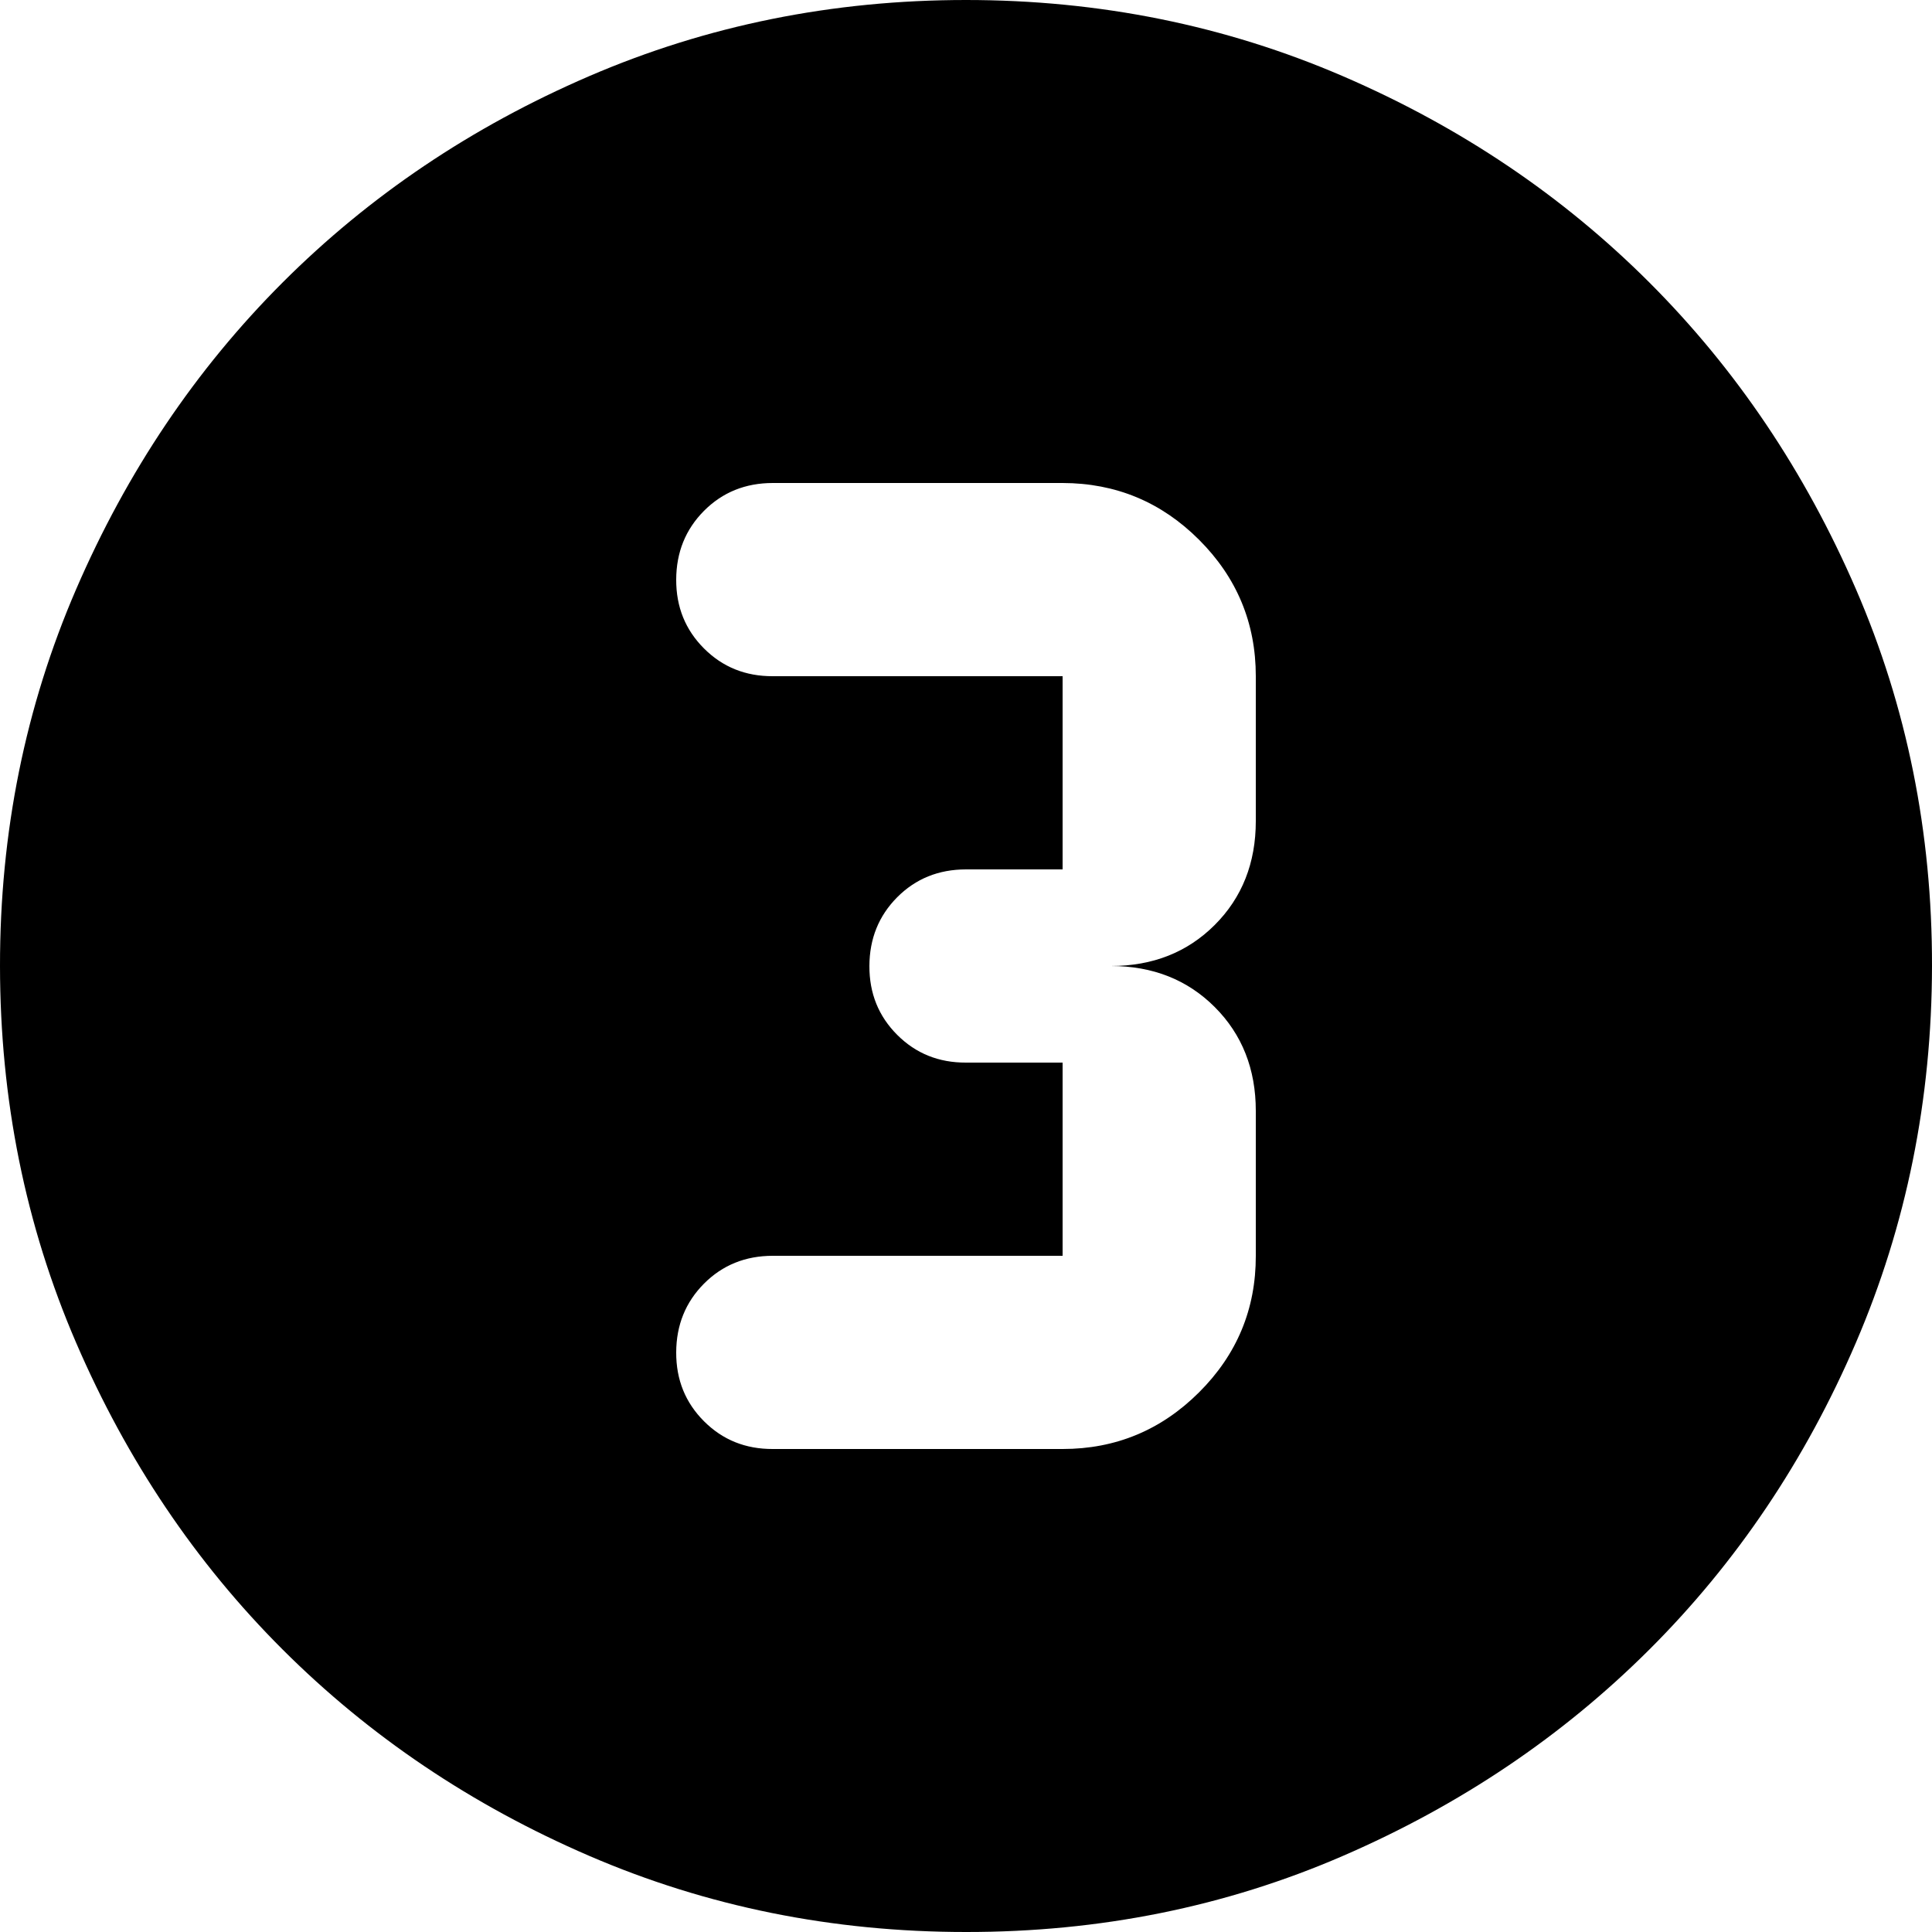 <svg width="20" height="20" viewBox="0 0 20 20" fill="none" xmlns="http://www.w3.org/2000/svg">
<path d="M10 20C8.617 20 7.317 19.737 6.1 19.212C4.883 18.687 3.825 17.974 2.925 17.075C2.025 16.176 1.313 15.117 0.788 13.9C0.263 12.683 0.001 11.383 1.26582e-06 10C-0.001 8.617 0.262 7.317 0.788 6.1C1.314 4.883 2.026 3.824 2.925 2.925C3.824 2.026 4.882 1.313 6.1 0.788C7.318 0.263 8.618 0 10 0C11.382 0 12.682 0.263 13.9 0.788C15.118 1.313 16.176 2.026 17.075 2.925C17.974 3.824 18.686 4.883 19.213 6.1C19.74 7.317 20.002 8.617 20 10C19.998 11.383 19.735 12.683 19.212 13.9C18.689 15.117 17.976 16.176 17.075 17.075C16.174 17.974 15.115 18.687 13.9 19.213C12.685 19.739 11.385 20.001 10 20ZM8 15H11C11.55 15 12.021 14.804 12.413 14.413C12.805 14.022 13.001 13.551 13 13V11.5C13 11.067 12.858 10.708 12.575 10.425C12.292 10.142 11.933 10 11.5 10C11.933 10 12.292 9.858 12.575 9.575C12.858 9.292 13 8.933 13 8.5V7C13 6.45 12.804 5.979 12.413 5.588C12.022 5.197 11.551 5.001 11 5H8C7.717 5 7.479 5.096 7.288 5.288C7.097 5.48 7.001 5.717 7 6C6.999 6.283 7.095 6.52 7.288 6.713C7.481 6.906 7.718 7.001 8 7H11V9H10C9.717 9 9.479 9.096 9.288 9.288C9.097 9.48 9.001 9.717 9 10C8.999 10.283 9.095 10.52 9.288 10.713C9.481 10.906 9.718 11.001 10 11H11V13H8C7.717 13 7.479 13.096 7.288 13.288C7.097 13.48 7.001 13.717 7 14C6.999 14.283 7.095 14.52 7.288 14.713C7.481 14.906 7.718 15.001 8 15Z" fill="black"/>
</svg>
